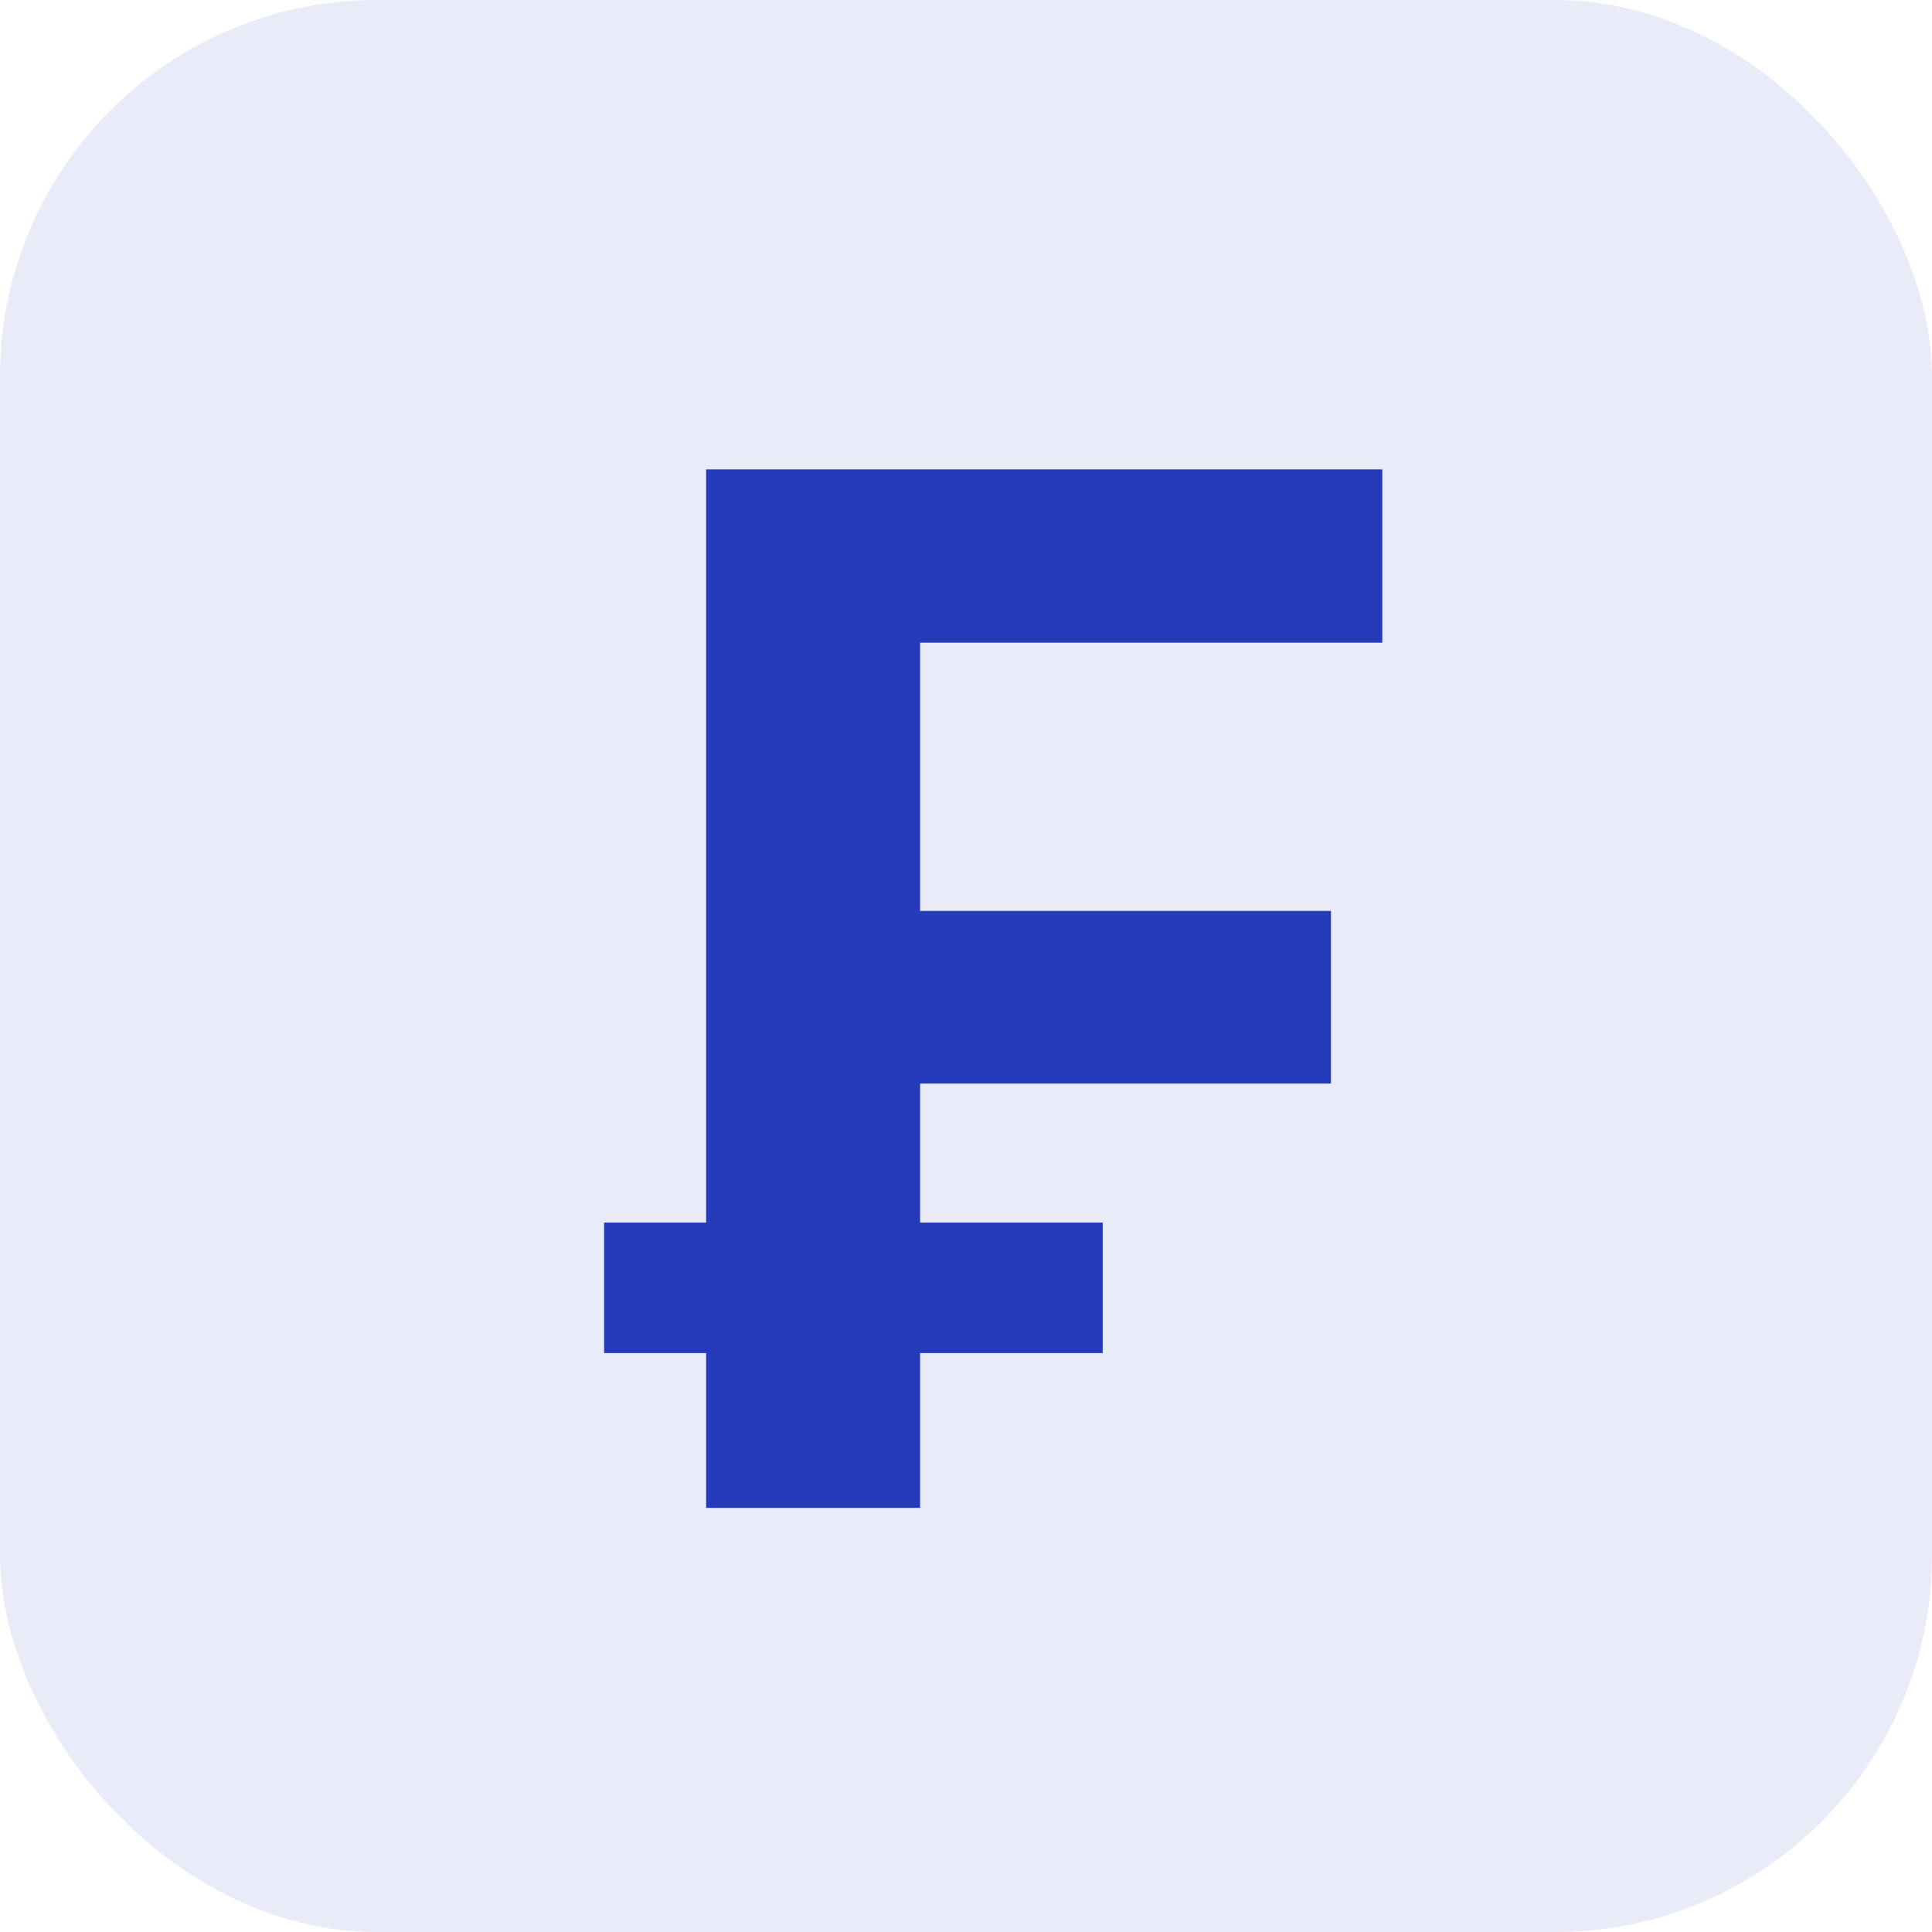 <svg width="41" height="41" viewBox="0 0 41 41" fill="none" xmlns="http://www.w3.org/2000/svg">
<rect opacity="0.1" width="41" height="41" rx="8" fill="#263BBA"/>
<path d="M28.245 22.994H19.526V32H14.985V9.961H29.334V13.639H19.526V19.331H28.245V22.994ZM23.401 28.715H12.82V25.945H23.401V28.715Z" fill="#263BBA"/>
</svg>
